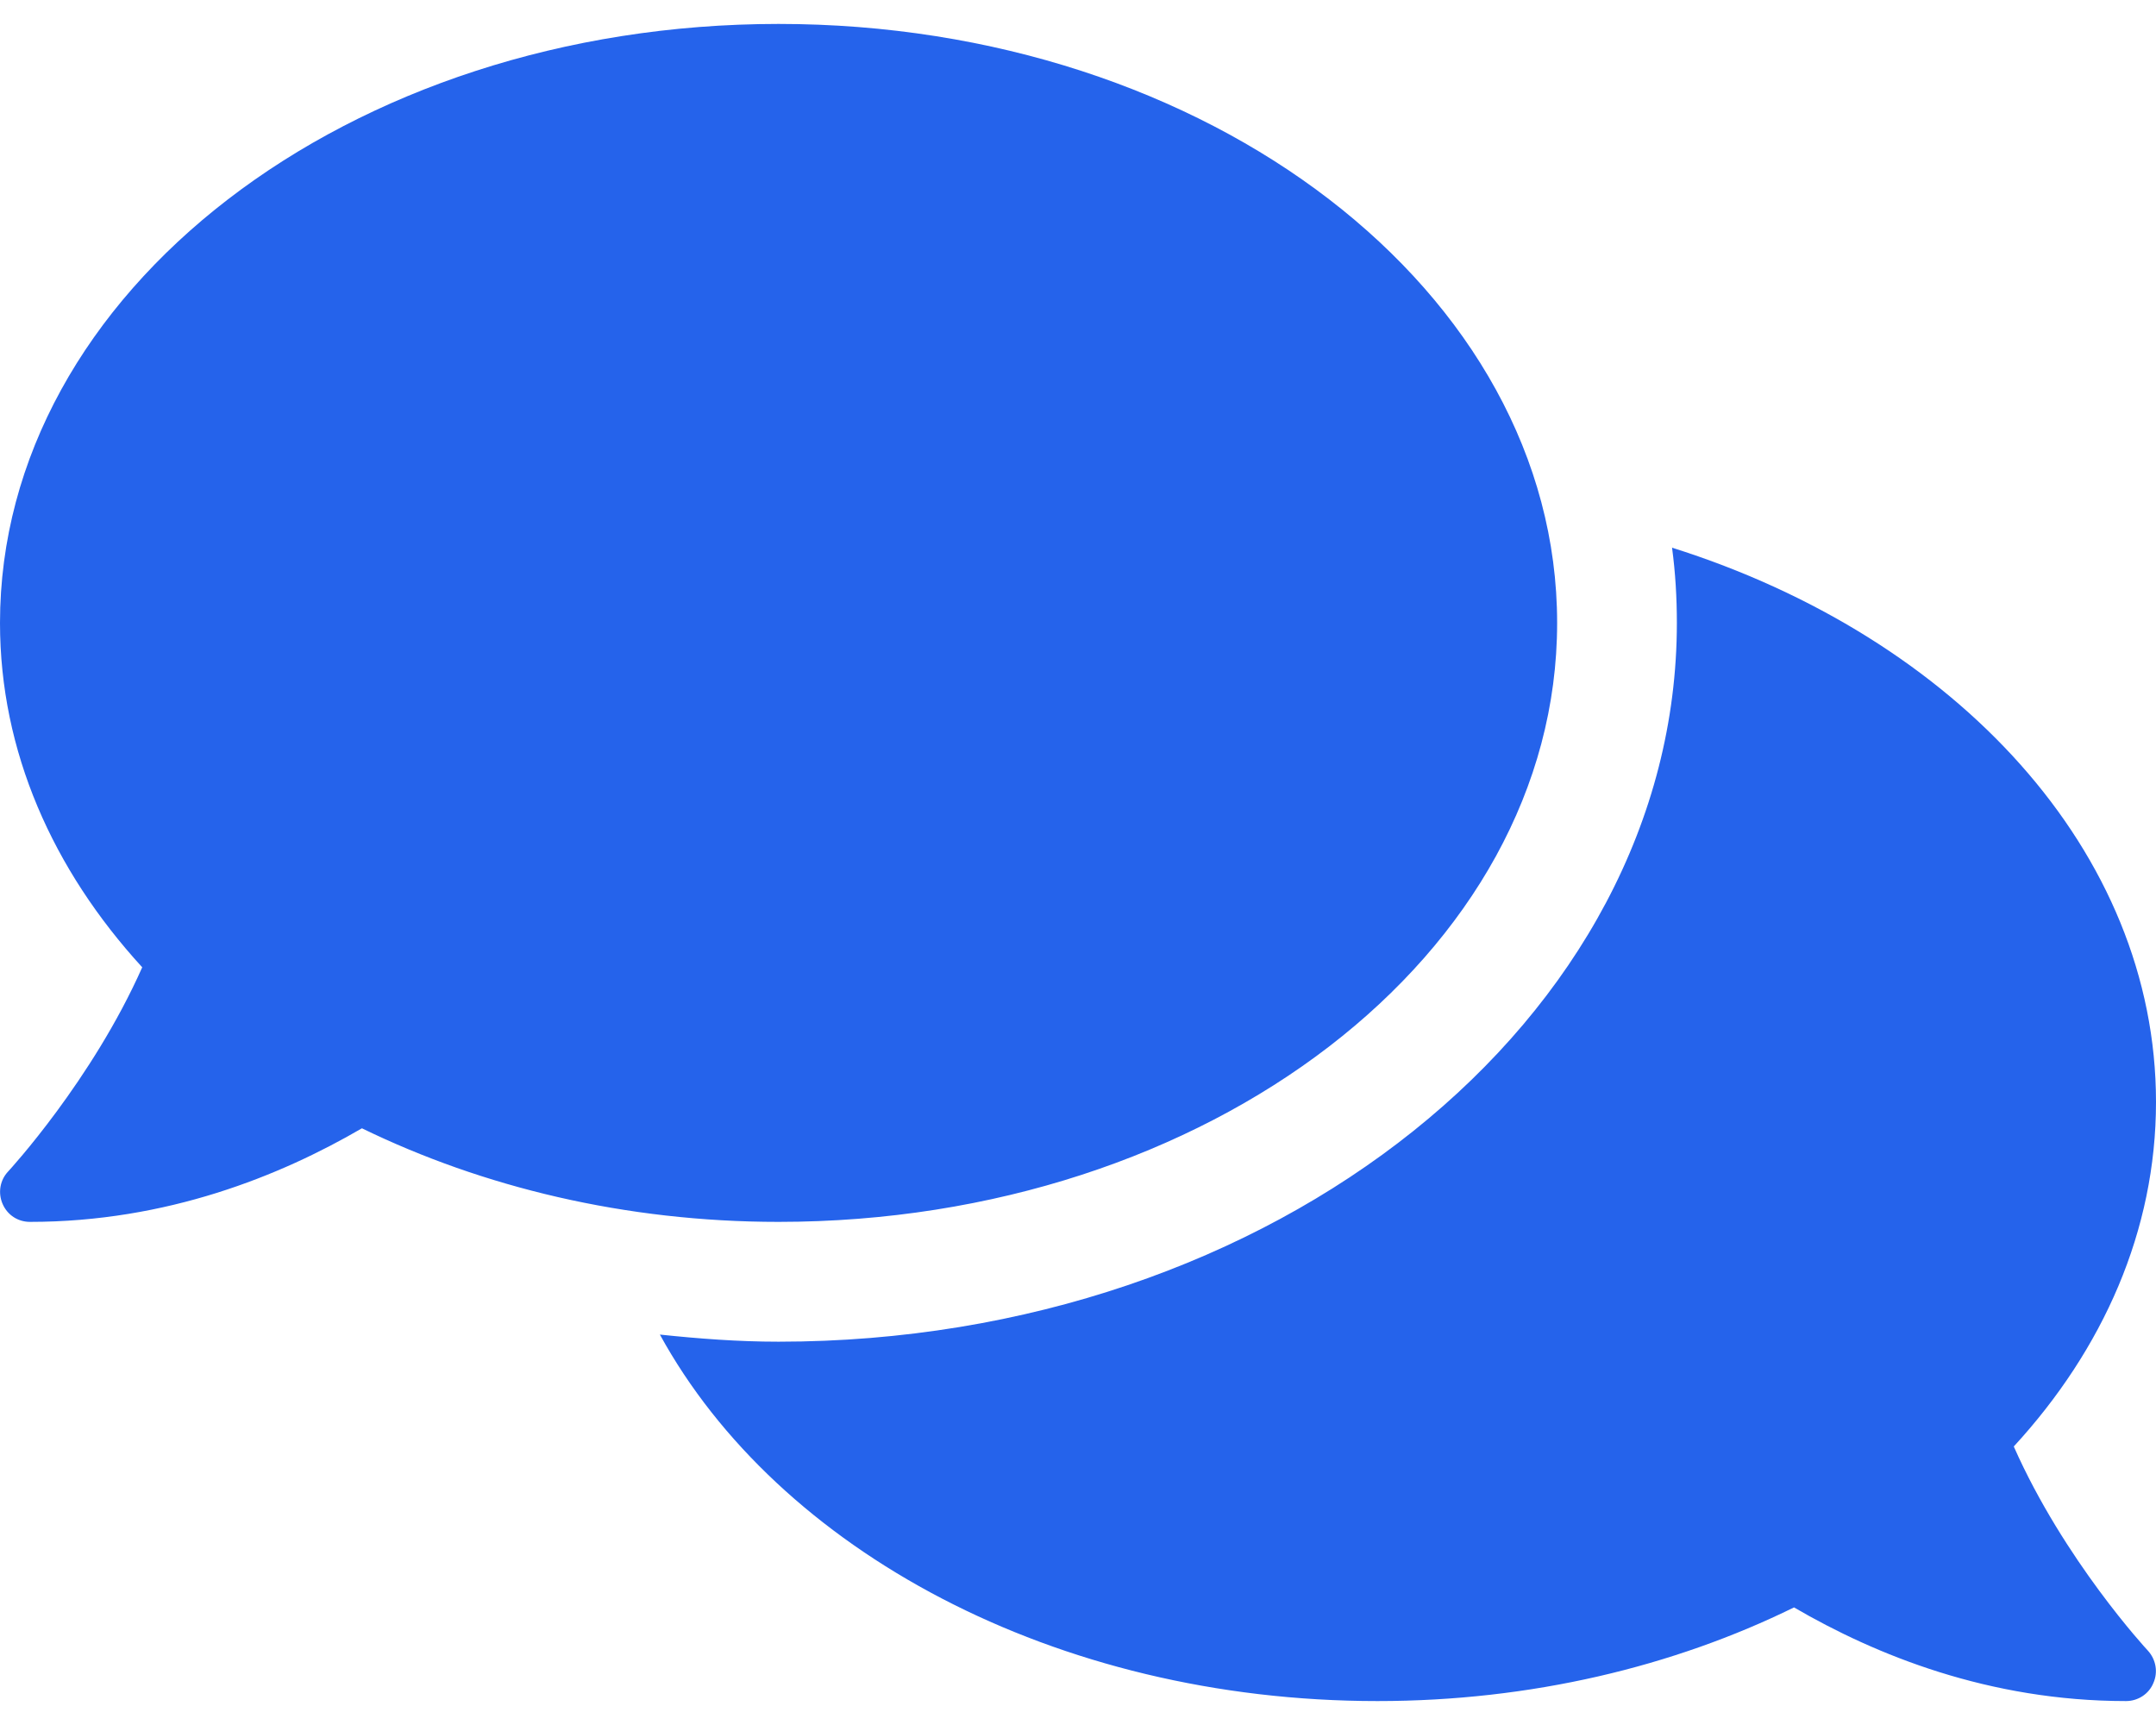 <svg width="30" height="24" viewBox="0 0 30 24" fill="none" xmlns="http://www.w3.org/2000/svg">
<path d="M21.667 8.667C21.667 4.062 16.818 0.333 10.833 0.333C4.849 0.333 0 4.062 0 8.667C0 10.453 0.734 12.099 1.979 13.458C1.281 15.031 0.13 16.281 0.115 16.297C0 16.417 -0.031 16.594 0.036 16.75C0.104 16.906 0.25 17 0.417 17C2.323 17 3.901 16.359 5.036 15.698C6.714 16.515 8.698 17 10.833 17C16.818 17 21.667 13.271 21.667 8.667ZM28.021 20.125C29.266 18.771 30 17.12 30 15.333C30 11.849 27.213 8.864 23.266 7.62C23.312 7.963 23.333 8.312 23.333 8.667C23.333 14.182 17.724 18.667 10.833 18.667C10.271 18.667 9.724 18.625 9.182 18.568C10.823 21.562 14.677 23.667 19.167 23.667C21.302 23.667 23.287 23.187 24.963 22.364C26.099 23.026 27.677 23.667 29.583 23.667C29.75 23.667 29.901 23.568 29.963 23.417C30.031 23.265 30 23.088 29.885 22.963C29.87 22.948 28.719 21.703 28.021 20.125Z" fill="#2563EB"/>
</svg>
